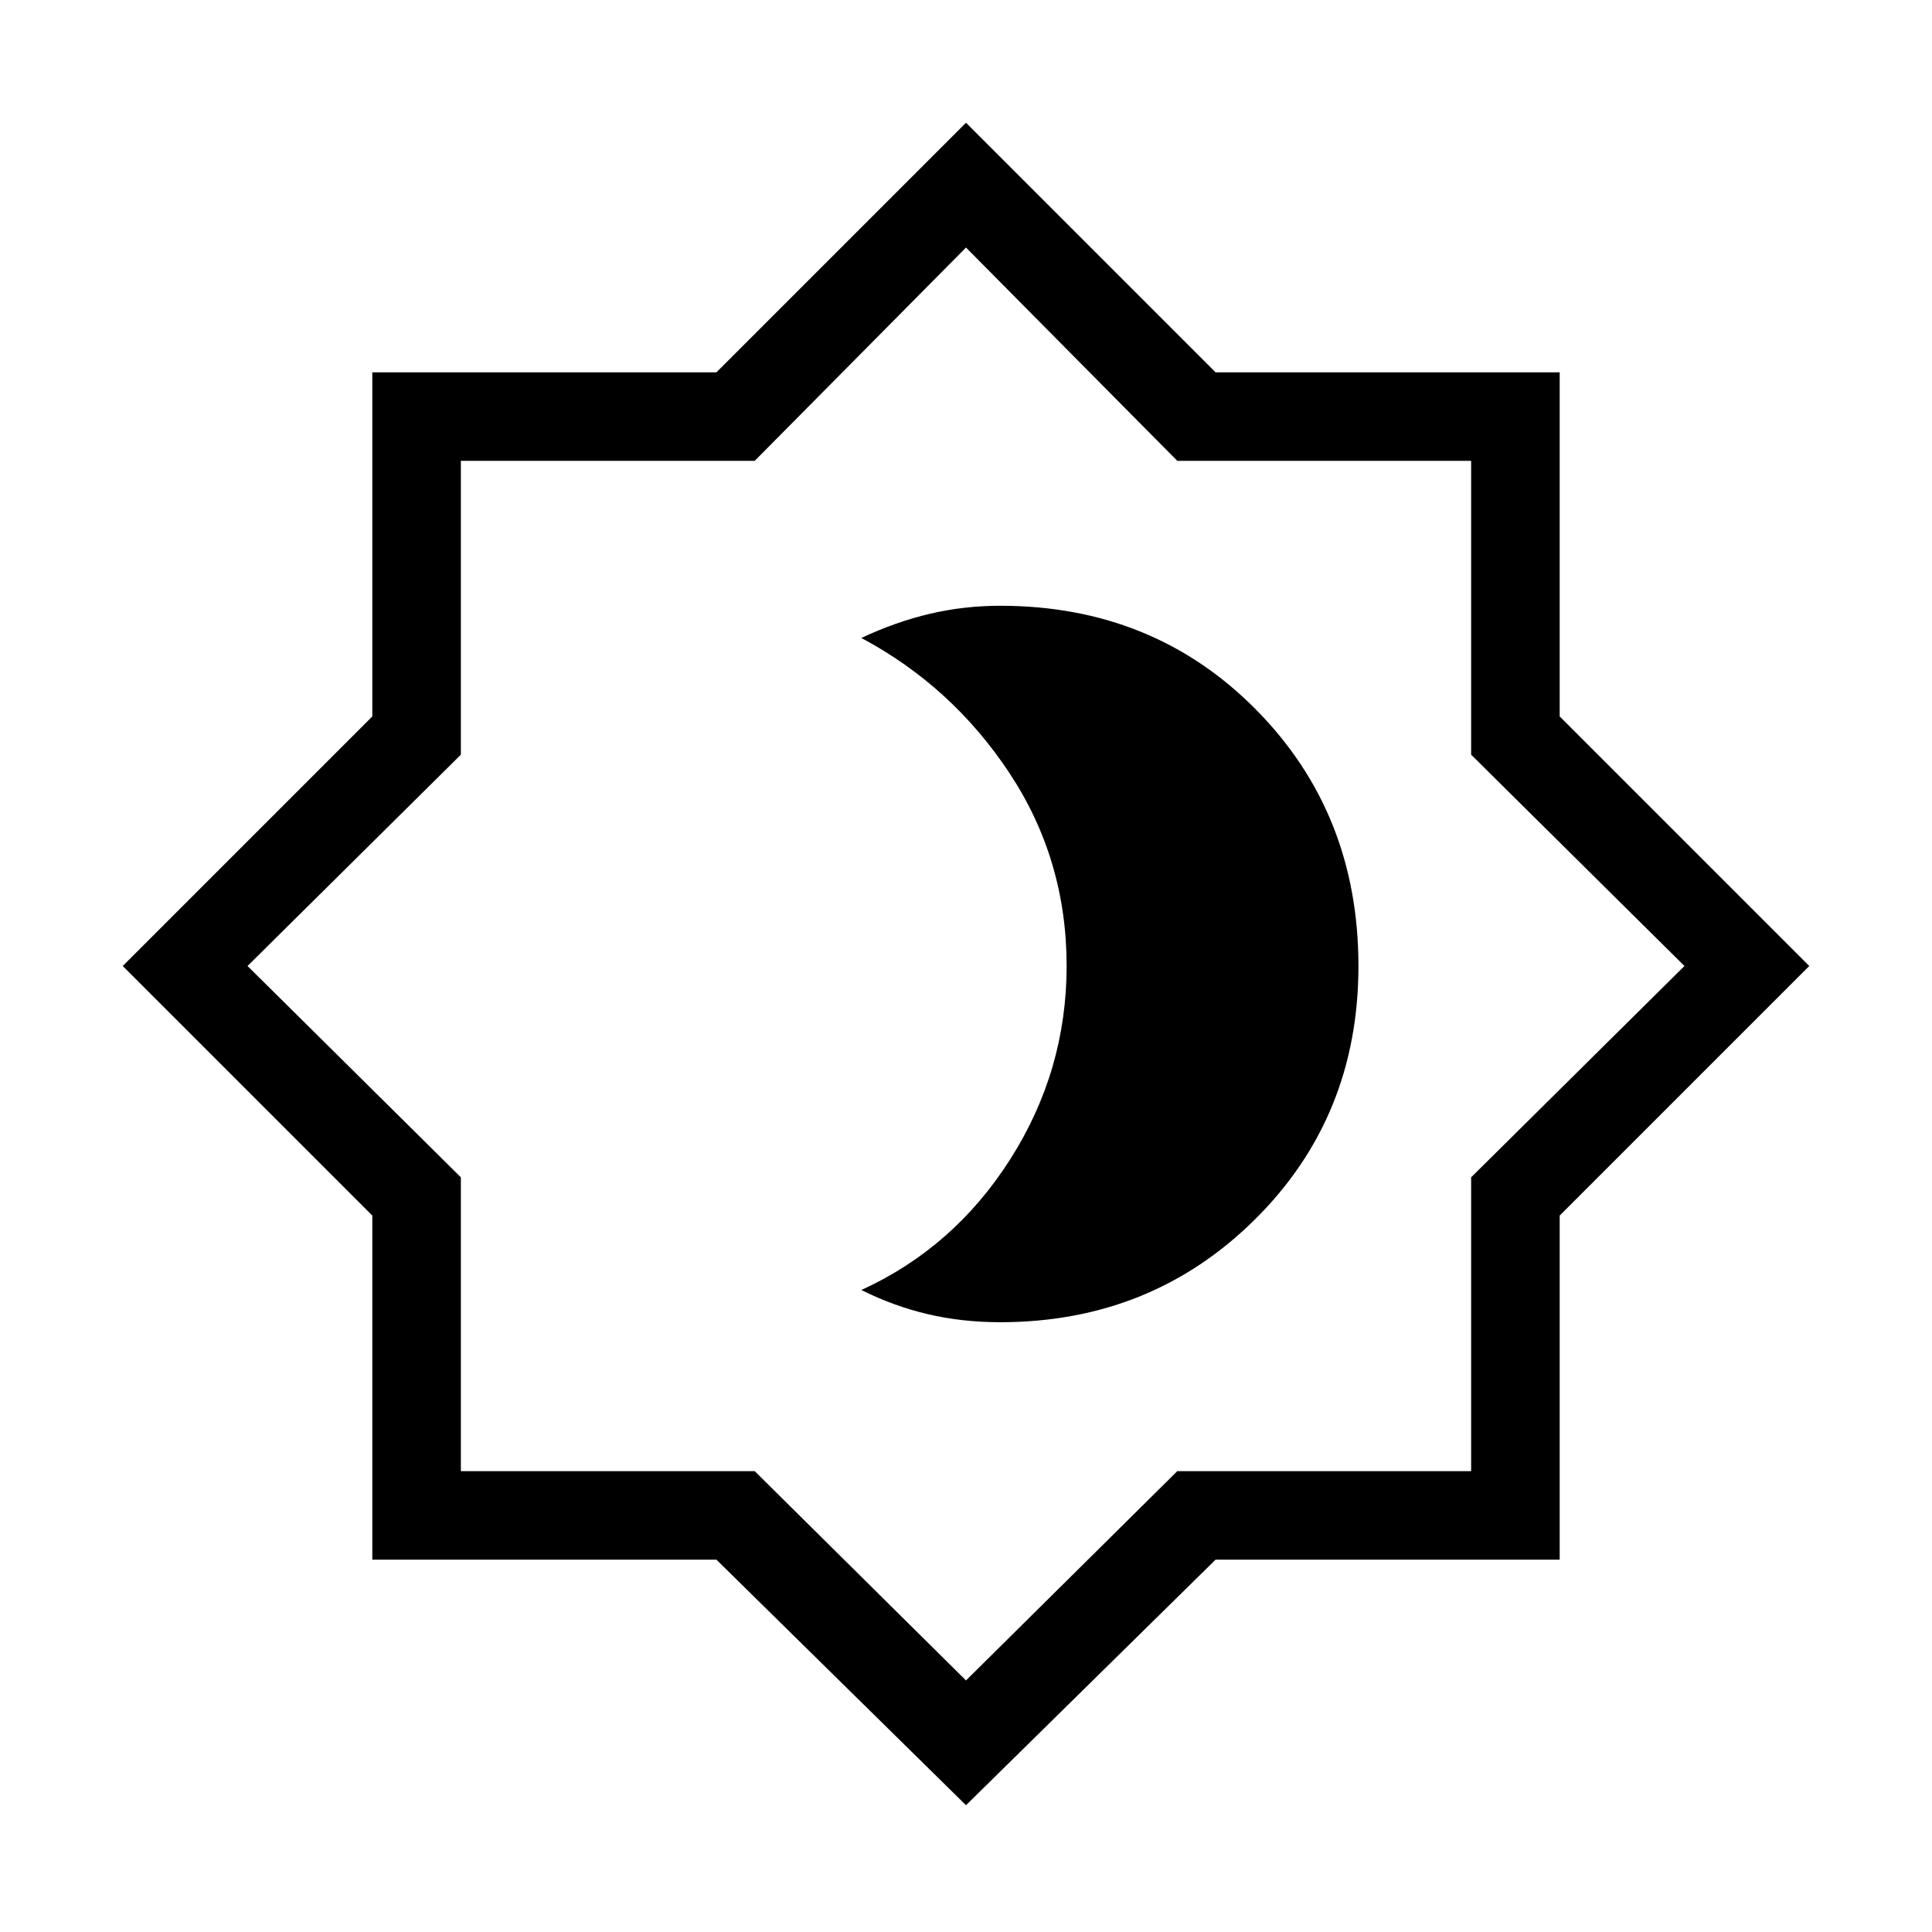 <svg xmlns="http://www.w3.org/2000/svg" height="48" width="48"><path d="M24.85 32.85Q28.6 32.85 31.175 30.3Q33.75 27.75 33.75 24Q33.75 20.2 31.2 17.625Q28.65 15.05 24.85 15.05Q23.95 15.05 23.1 15.25Q22.25 15.45 21.4 15.85Q23.65 17.05 25.075 19.2Q26.5 21.35 26.5 24Q26.5 26.6 25.1 28.8Q23.7 31 21.4 32.05Q22.2 32.45 23.05 32.65Q23.9 32.85 24.85 32.85ZM24 44.85 17.8 38.75H9.25V30.2L3.05 24L9.25 17.8V9.25H17.8L24 3.05L30.2 9.25H38.75V17.8L44.95 24L38.75 30.2V38.75H30.2ZM24 24ZM24 41.75 29.25 36.55H36.55V29.25L41.85 24L36.55 18.75V11.45H29.25L24 6.15L18.75 11.45H11.45V18.75L6.15 24L11.45 29.25V36.55H18.75Z"/></svg>